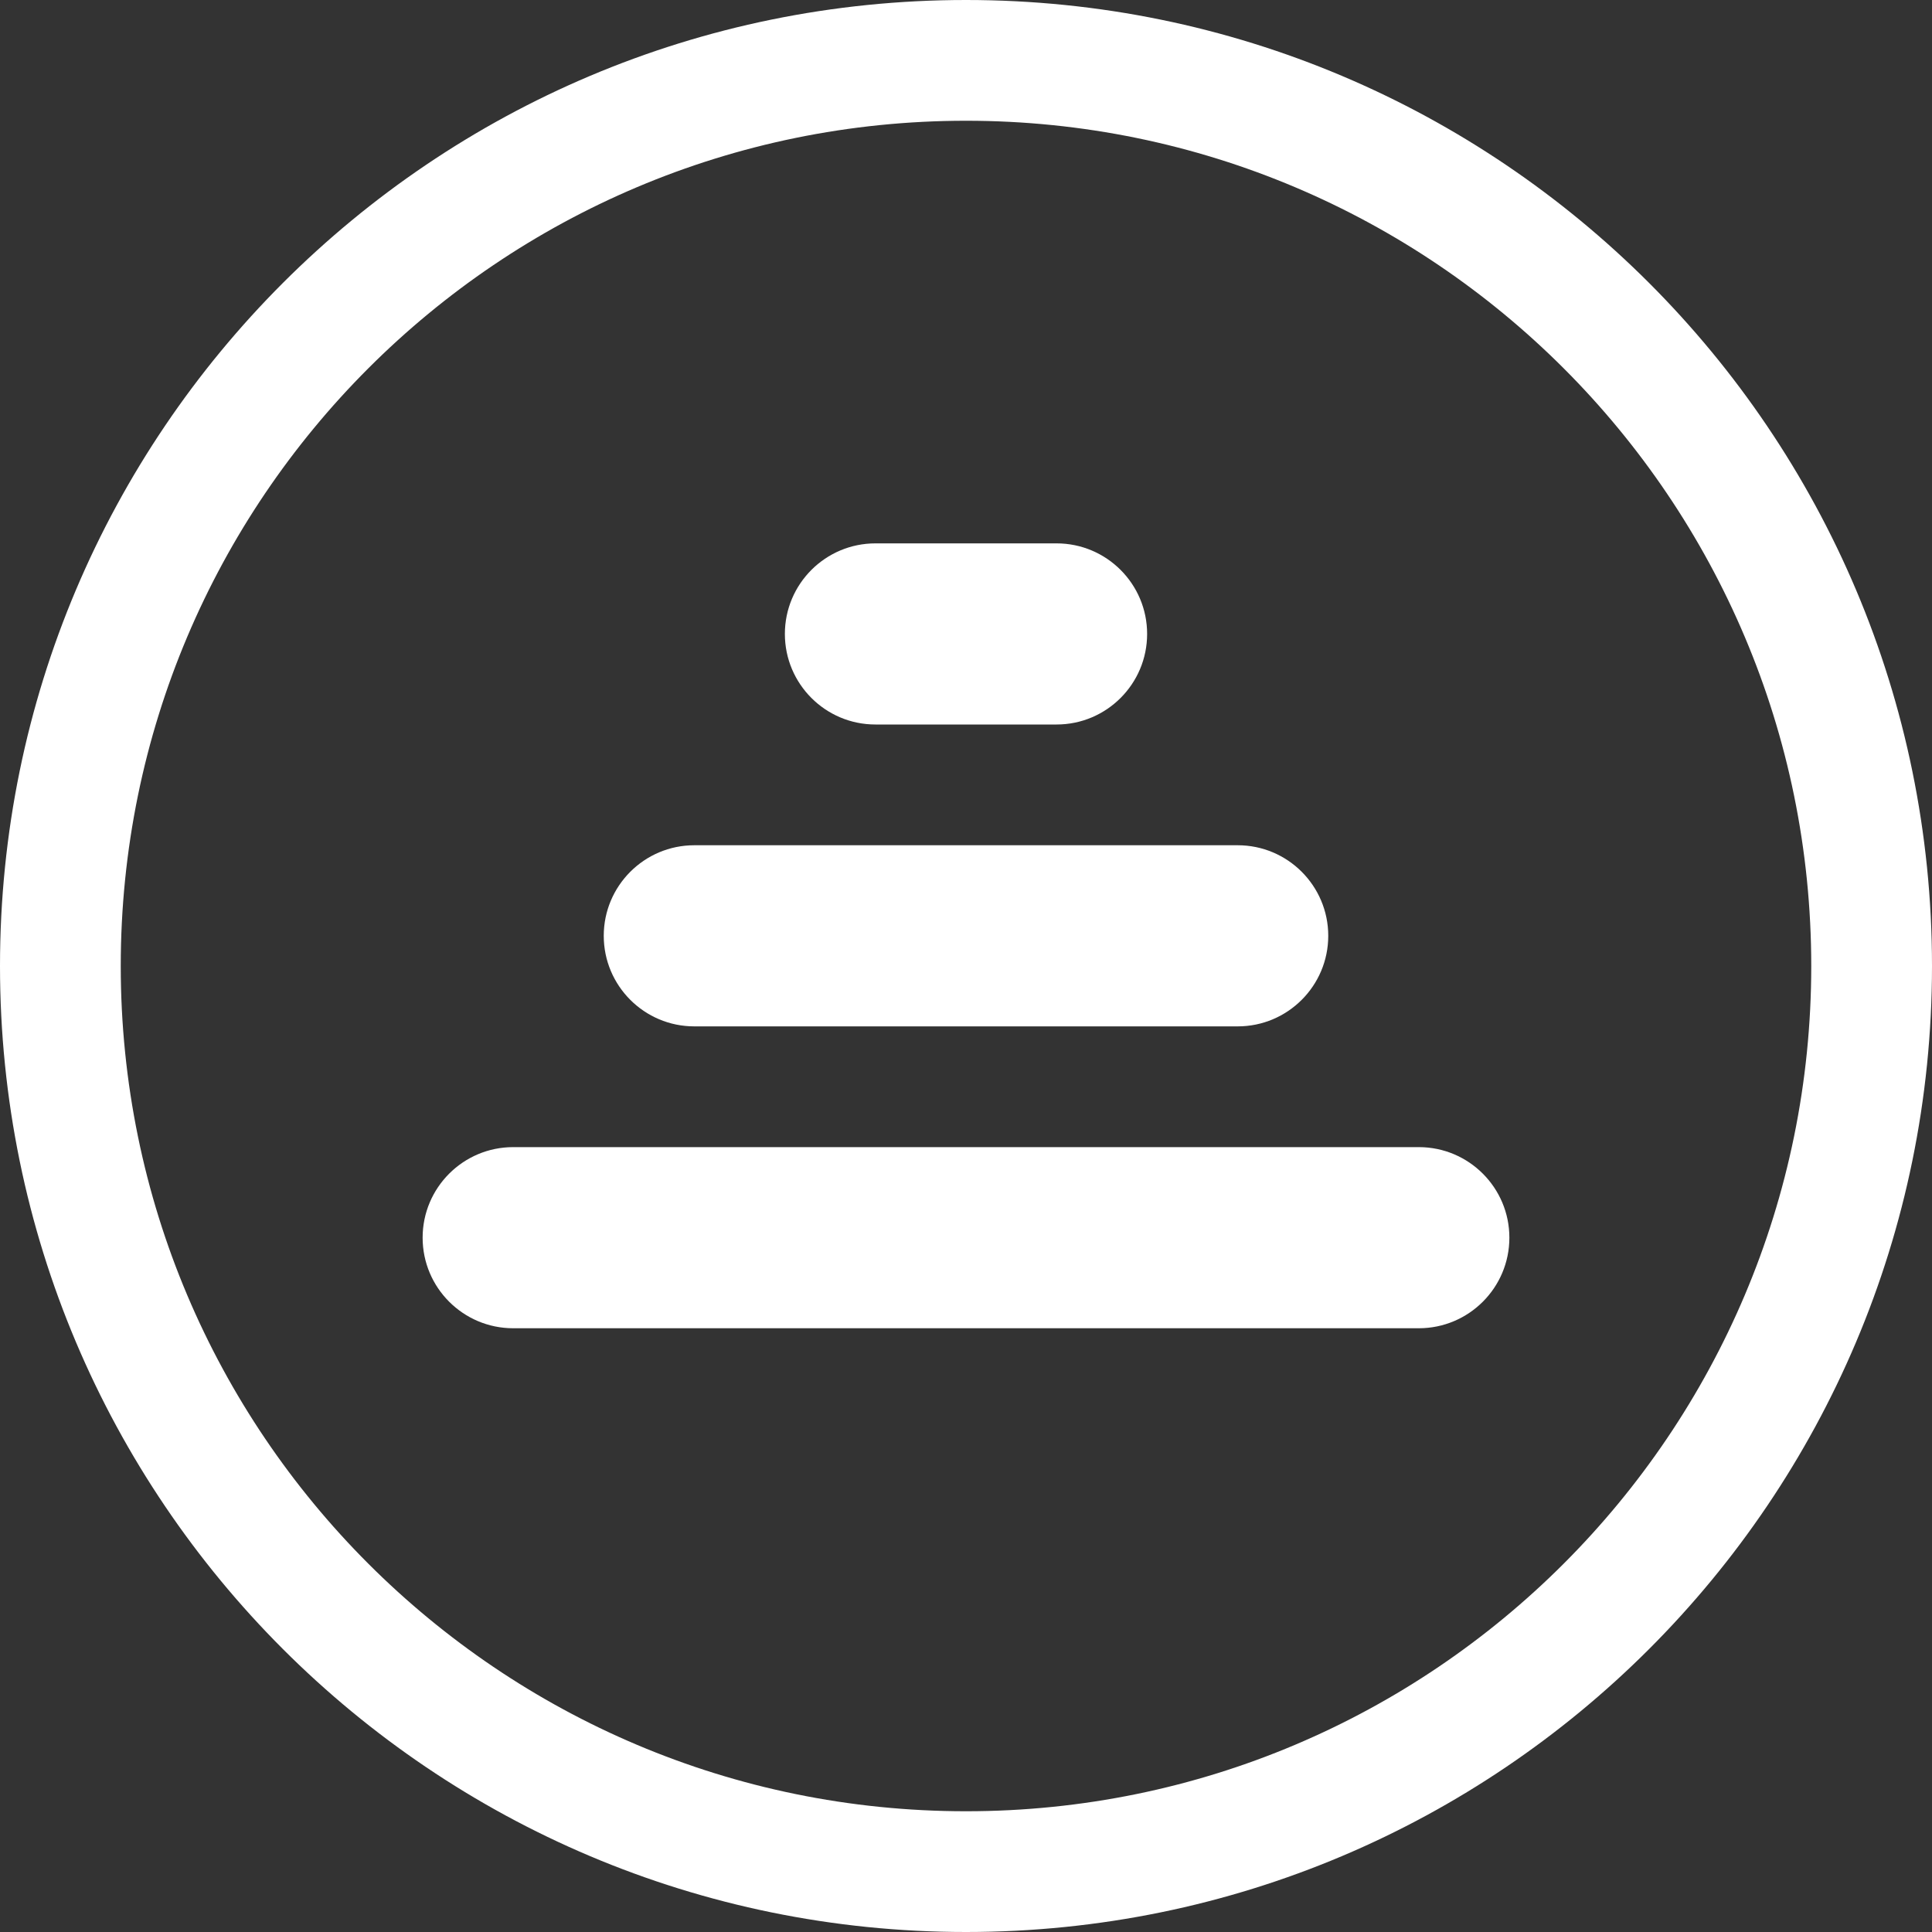 <svg width="32" height="32" viewBox="0 0 32 32" fill="none" xmlns="http://www.w3.org/2000/svg">
<rect x="0" y="0" width="32" height="32" fill="#333333" stroke="none"/>
<path fill-rule="evenodd" clip-rule="evenodd" d="M16 30C23.732 30 30 23.732 30 16C30 8.268 23.732 2 16 2C8.268 2 2 8.268 2 16C2 23.732 8.268 30 16 30ZM16 32C24.837 32 32 24.837 32 16C32 7.163 24.837 0 16 0C7.163 0 0 7.163 0 16C0 24.837 7.163 32 16 32Z" fill="white"/>
<path d="M13 10.5C13 9.672 13.672 9 14.5 9H17.5C18.328 9 19 9.672 19 10.5V10.5C19 11.328 18.328 12 17.5 12H14.5C13.672 12 13 11.328 13 10.5V10.5Z" fill="white"/>
<path d="M10 15.5C10 14.672 10.672 14 11.5 14H20.5C21.328 14 22 14.672 22 15.5V15.5C22 16.328 21.328 17 20.5 17H11.5C10.672 17 10 16.328 10 15.5V15.5Z" fill="white"/>
<path d="M7 20.5C7 19.672 7.672 19 8.5 19H23.5C24.328 19 25 19.672 25 20.5V20.5C25 21.328 24.328 22 23.5 22H8.5C7.672 22 7 21.328 7 20.5V20.5Z" fill="white"/>
</svg>
